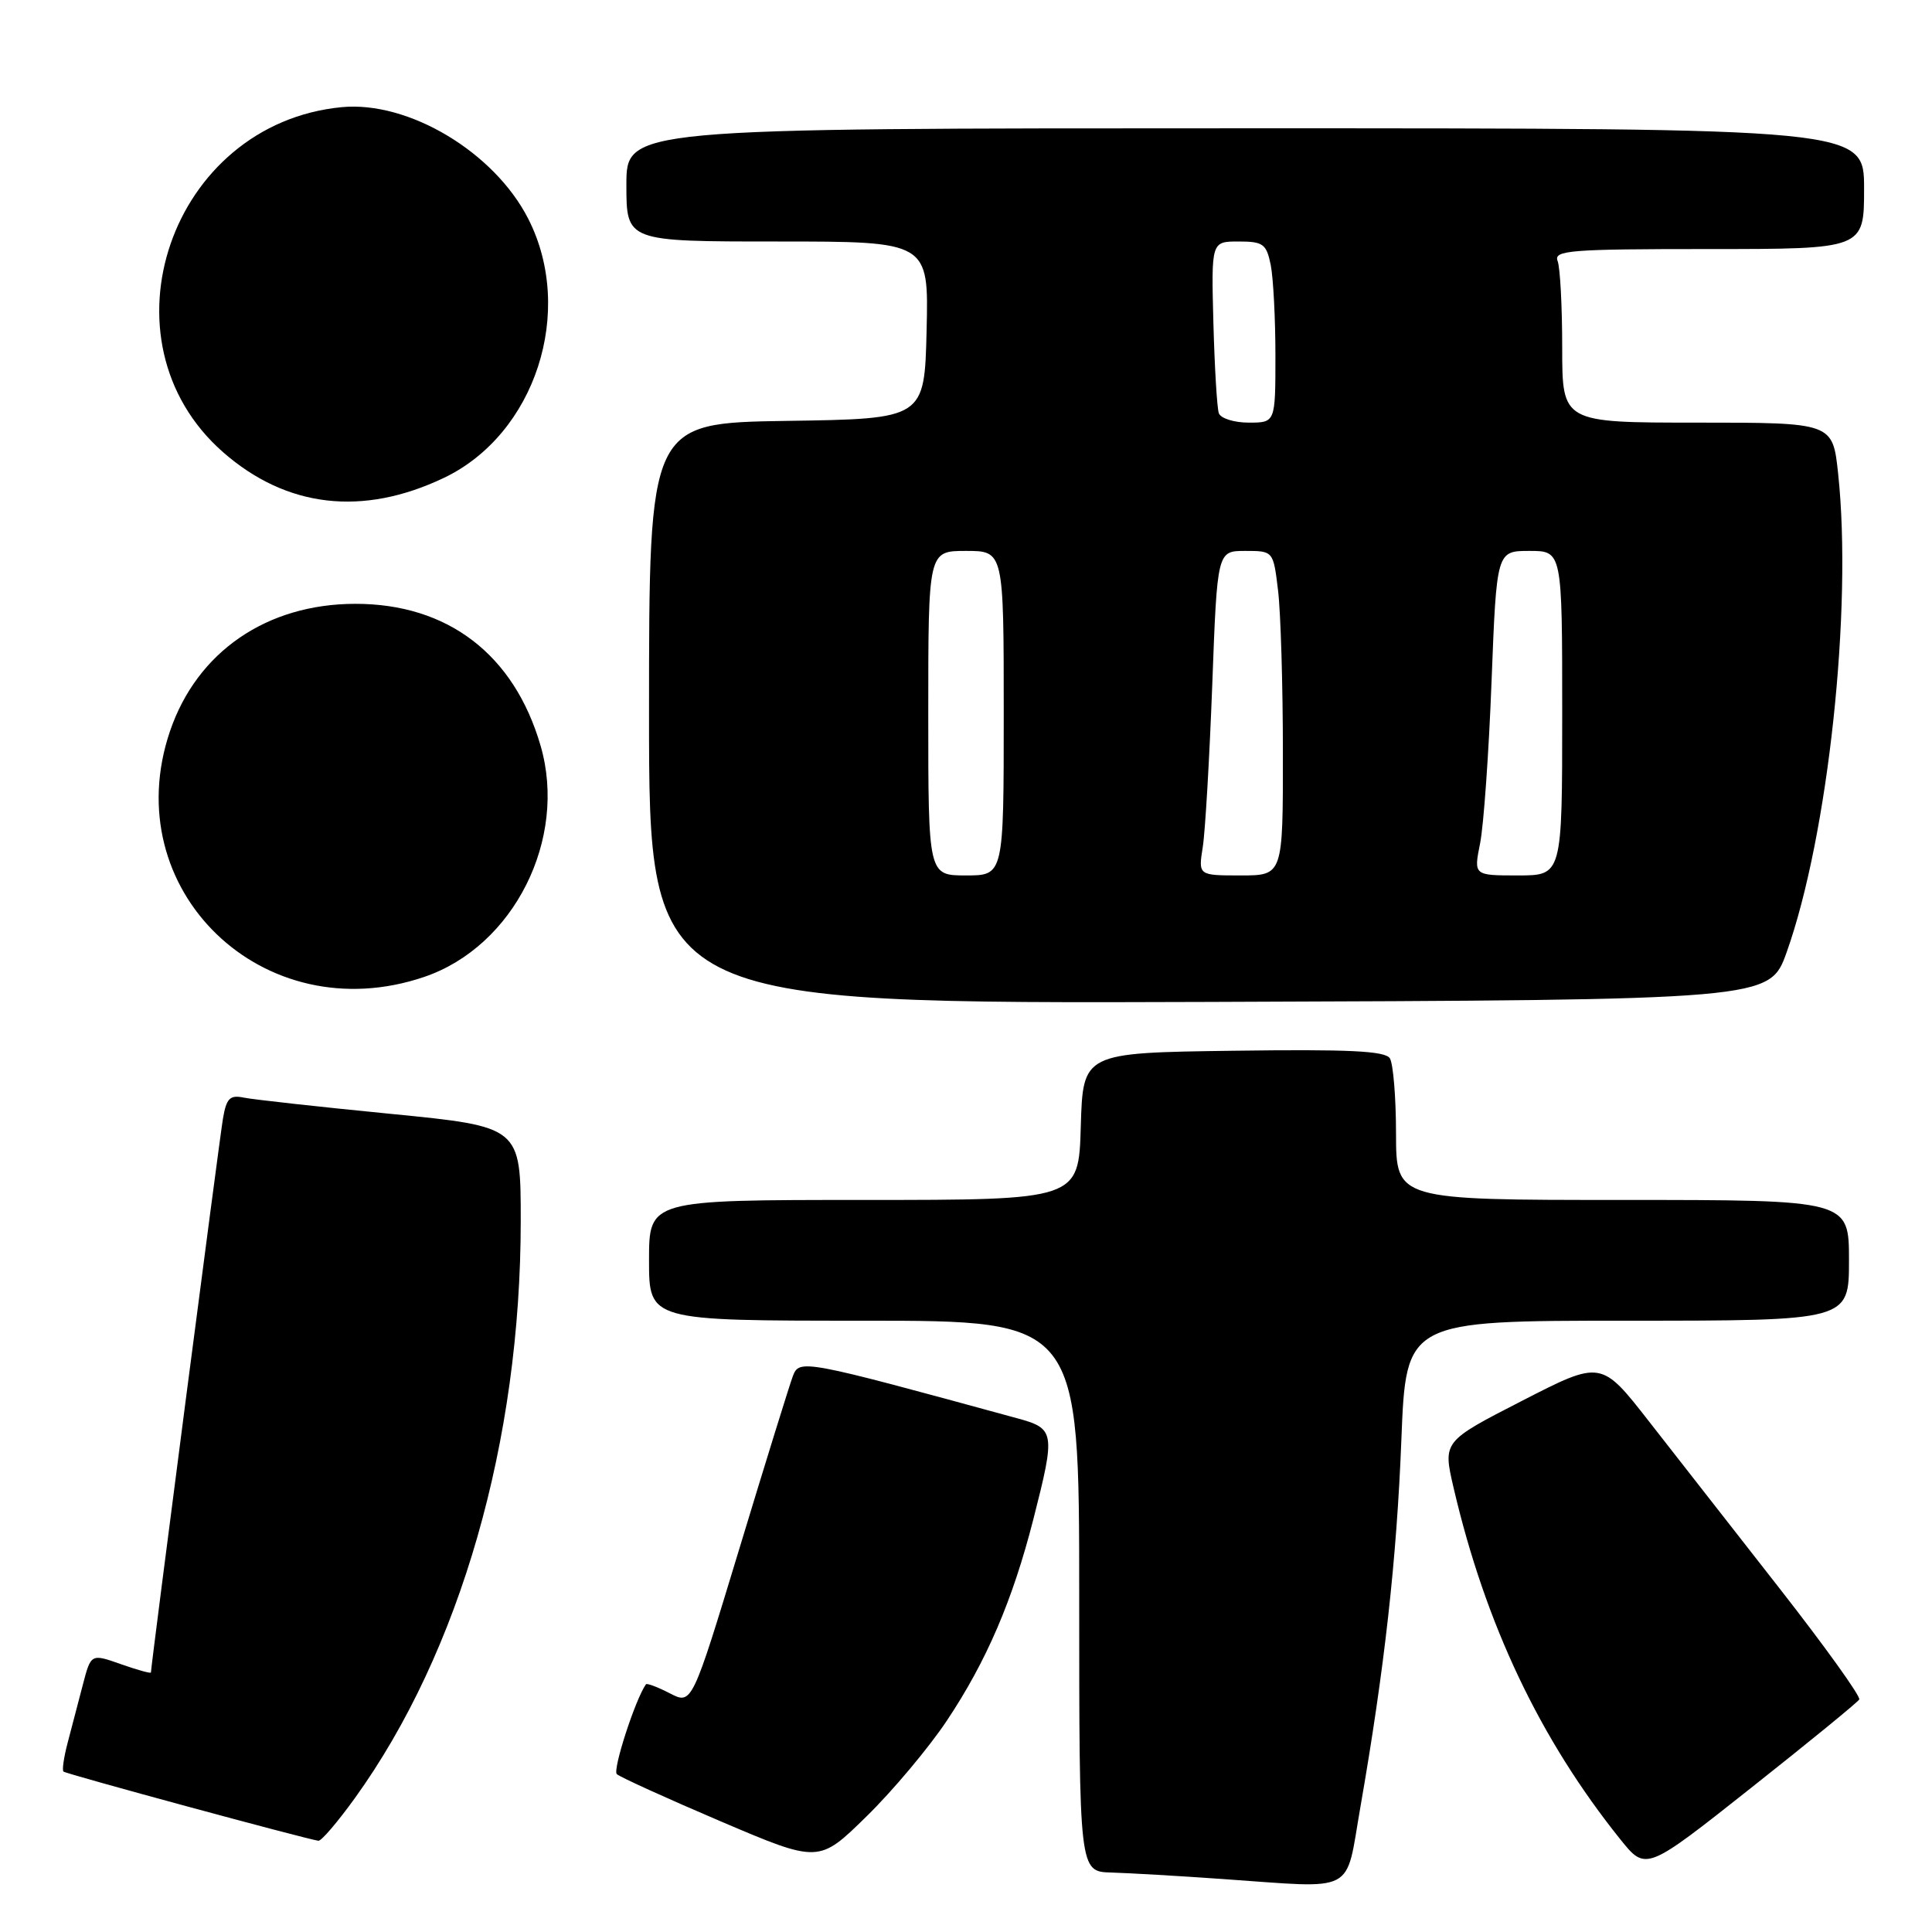 <?xml version="1.0" encoding="UTF-8" standalone="no"?>
<!DOCTYPE svg PUBLIC "-//W3C//DTD SVG 1.1//EN" "http://www.w3.org/Graphics/SVG/1.1/DTD/svg11.dtd" >
<svg xmlns="http://www.w3.org/2000/svg" xmlns:xlink="http://www.w3.org/1999/xlink" version="1.1" viewBox="0 0 256 256">
 <g >
 <path fill="currentColor"
d=" M 180.25 239.50 C 183.45 221.14 185.07 206.64 185.69 190.75 C 186.31 175.00 186.31 175.00 215.65 175.00 C 245.00 175.00 245.00 175.00 245.00 167.00 C 245.00 159.00 245.00 159.00 215.00 159.00 C 185.00 159.00 185.00 159.00 184.98 150.25 C 184.98 145.44 184.61 140.93 184.16 140.23 C 183.54 139.25 178.70 139.02 163.43 139.23 C 143.50 139.50 143.50 139.50 143.21 149.25 C 142.93 159.00 142.93 159.00 114.46 159.00 C 86.00 159.00 86.00 159.00 86.00 167.00 C 86.00 175.00 86.00 175.00 114.50 175.00 C 143.00 175.00 143.00 175.00 143.00 211.50 C 143.00 248.00 143.00 248.00 147.25 248.12 C 149.59 248.19 156.22 248.57 162.00 248.98 C 179.94 250.23 178.22 251.12 180.25 239.50 Z  M 246.36 225.19 C 246.58 224.81 241.84 218.20 235.82 210.50 C 229.81 202.80 222.02 192.84 218.52 188.37 C 212.17 180.23 212.17 180.23 201.67 185.62 C 191.18 191.00 191.18 191.00 192.61 197.15 C 196.83 215.24 204.04 230.43 214.70 243.72 C 218.09 247.94 218.09 247.94 232.02 236.91 C 239.68 230.85 246.14 225.57 246.36 225.19 Z  M 125.46 228.00 C 130.73 220.10 134.18 212.05 136.93 201.29 C 139.87 189.75 139.80 189.29 134.75 187.92 C 106.28 180.14 105.92 180.07 105.05 182.36 C 104.61 183.54 101.42 193.81 97.97 205.20 C 91.69 225.89 91.69 225.89 88.75 224.37 C 87.14 223.54 85.71 223.00 85.59 223.18 C 84.17 225.19 81.15 234.53 81.73 235.08 C 82.15 235.47 88.35 238.29 95.50 241.34 C 108.50 246.88 108.50 246.88 114.81 240.69 C 118.29 237.29 123.08 231.57 125.46 228.00 Z  M 47.03 238.25 C 60.97 218.89 69.00 190.94 69.00 161.77 C 69.00 149.29 69.00 149.29 51.75 147.59 C 42.26 146.66 33.51 145.69 32.30 145.44 C 30.46 145.06 30.00 145.52 29.54 148.24 C 29.07 151.01 20.00 220.76 20.00 221.61 C 20.00 221.78 18.21 221.28 16.02 220.51 C 12.05 219.11 12.05 219.11 10.96 223.30 C 10.36 225.61 9.46 229.05 8.96 230.94 C 8.46 232.84 8.21 234.55 8.41 234.74 C 8.73 235.06 40.49 243.67 42.19 243.91 C 42.58 243.96 44.75 241.41 47.03 238.25 Z  M 236.74 126.18 C 242.24 110.74 245.48 80.64 243.56 62.74 C 242.84 56.00 242.84 56.00 224.92 56.00 C 207.00 56.00 207.00 56.00 207.00 46.08 C 207.00 40.63 206.73 35.45 206.39 34.58 C 205.85 33.17 208.01 33.00 226.39 33.00 C 247.00 33.00 247.00 33.00 247.00 25.00 C 247.00 17.00 247.00 17.00 165.00 17.00 C 83.00 17.00 83.00 17.00 83.00 24.50 C 83.00 32.00 83.00 32.00 103.03 32.00 C 123.06 32.00 123.06 32.00 122.78 43.75 C 122.50 55.50 122.50 55.50 104.25 55.77 C 86.00 56.05 86.00 56.05 86.00 94.53 C 86.00 133.01 86.00 133.01 160.24 132.76 C 234.48 132.50 234.48 132.50 236.74 126.18 Z  M 56.23 129.44 C 68.08 125.40 75.23 111.18 71.63 98.81 C 68.12 86.72 59.33 79.99 47.05 80.01 C 35.33 80.03 26.11 86.37 22.53 96.87 C 15.37 117.88 34.87 136.72 56.23 129.44 Z  M 58.82 63.32 C 70.93 57.55 76.24 41.22 69.99 28.98 C 65.48 20.14 54.12 13.35 45.27 14.20 C 22.60 16.39 12.72 45.13 29.55 59.91 C 37.95 67.28 48.04 68.46 58.82 63.32 Z  M 123.00 94.50 C 123.00 73.00 123.00 73.00 128.00 73.00 C 133.00 73.00 133.00 73.00 133.00 94.50 C 133.00 116.00 133.00 116.00 128.00 116.00 C 123.00 116.00 123.00 116.00 123.00 94.50 Z  M 159.37 112.25 C 159.70 110.19 160.26 100.51 160.63 90.75 C 161.29 73.00 161.29 73.00 165.00 73.00 C 168.72 73.00 168.72 73.00 169.35 78.25 C 169.70 81.14 169.99 90.81 169.99 99.75 C 170.00 116.00 170.00 116.00 164.39 116.00 C 158.78 116.00 158.78 116.00 159.37 112.25 Z  M 196.12 111.75 C 196.59 109.41 197.28 99.74 197.64 90.25 C 198.31 73.00 198.31 73.00 202.66 73.00 C 207.00 73.00 207.00 73.00 207.00 94.50 C 207.00 116.00 207.00 116.00 201.13 116.00 C 195.27 116.00 195.27 116.00 196.12 111.75 Z  M 161.50 54.75 C 161.26 54.06 160.94 48.66 160.78 42.75 C 160.50 32.00 160.50 32.00 164.12 32.00 C 167.38 32.00 167.81 32.32 168.38 35.12 C 168.72 36.84 169.00 42.24 169.00 47.12 C 169.00 56.00 169.00 56.00 165.47 56.00 C 163.53 56.00 161.74 55.44 161.50 54.75 Z "/>
</g>
</svg>